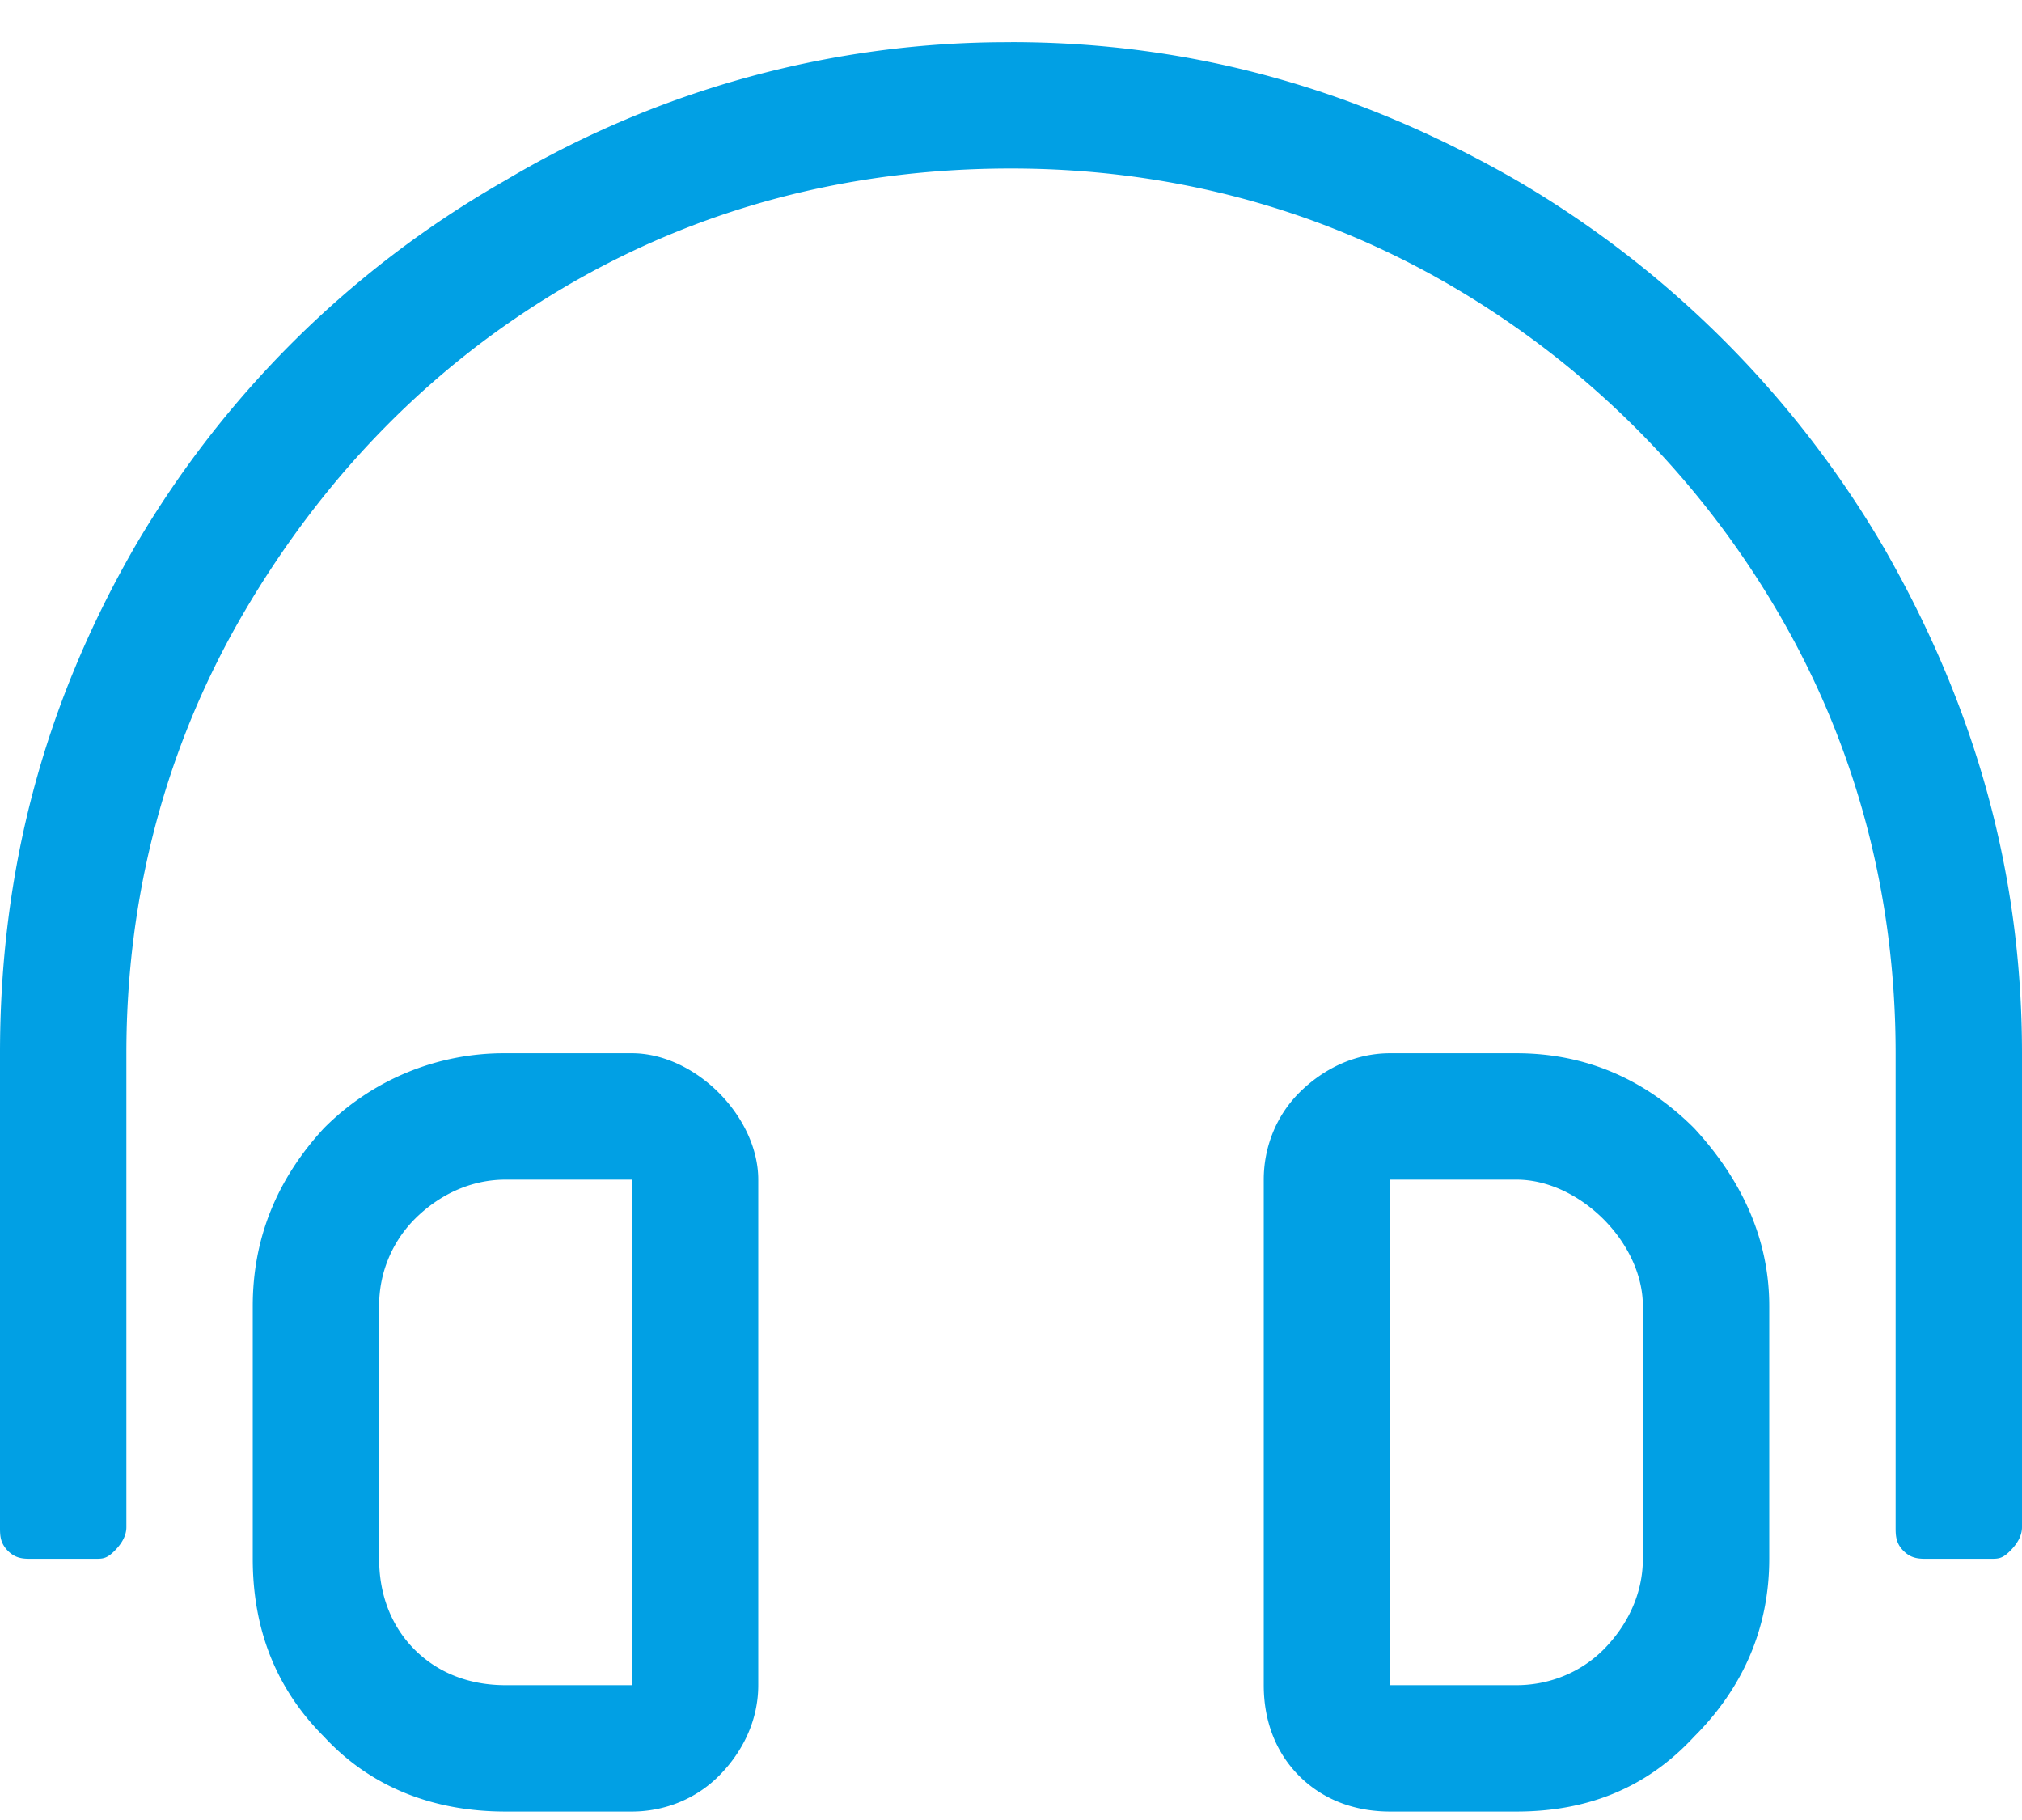 <svg width="30" height="27" fill="none" xmlns="http://www.w3.org/2000/svg"><path d="M22.5 15.625c1.055 0 1.934.41 2.637 1.113.703.762 1.113 1.64 1.113 2.637v3.75c0 1.055-.41 1.934-1.113 2.637-.703.761-1.582 1.113-2.637 1.113h-1.875c-.527 0-.996-.176-1.348-.527-.351-.352-.527-.82-.527-1.348v-7.5c0-.469.176-.938.527-1.29.352-.35.82-.585 1.348-.585H22.5zm1.875 7.5v-3.75c0-.469-.234-.938-.586-1.29-.352-.35-.82-.585-1.289-.585h-1.875V25H22.5c.469 0 .938-.176 1.29-.527.35-.352.585-.82.585-1.348zm-15-7.5c.469 0 .938.234 1.29.586.35.352.585.82.585 1.289V25c0 .527-.234.996-.586 1.348-.351.351-.82.527-1.289.527H7.5c-1.055 0-1.992-.352-2.695-1.113-.703-.703-1.055-1.582-1.055-2.637v-3.75c0-.996.352-1.875 1.055-2.637A3.762 3.762 0 017.5 15.625h1.875zm0 9.375v-7.5H7.5c-.527 0-.996.234-1.348.586a1.82 1.82 0 00-.527 1.289v3.75c0 .527.176.996.527 1.348.352.351.82.527 1.348.527h1.875zM15 .625c2.695 0 5.156.703 7.5 2.05a15.179 15.179 0 015.45 5.45c1.347 2.344 2.05 4.805 2.05 7.5v7.031c0 .117-.059.235-.176.352-.117.117-.176.117-.293.117h-.937c-.117 0-.235 0-.352-.117-.117-.117-.117-.235-.117-.352v-7.031c0-2.344-.586-4.57-1.758-6.563a13.484 13.484 0 00-4.805-4.804C19.57 3.086 17.345 2.5 15 2.5c-2.402 0-4.629.586-6.621 1.758C6.387 5.43 4.805 7.07 3.633 9.062c-1.172 1.993-1.758 4.22-1.758 6.563v7.031c0 .117-.059.235-.176.352-.117.117-.176.117-.293.117H.47c-.117 0-.235 0-.352-.117C0 22.89 0 22.773 0 22.656v-7.031c0-2.695.645-5.156 1.992-7.5A14.894 14.894 0 017.5 2.675 14.575 14.575 0 0115 .626z" fill="#01A0E4"/></svg>